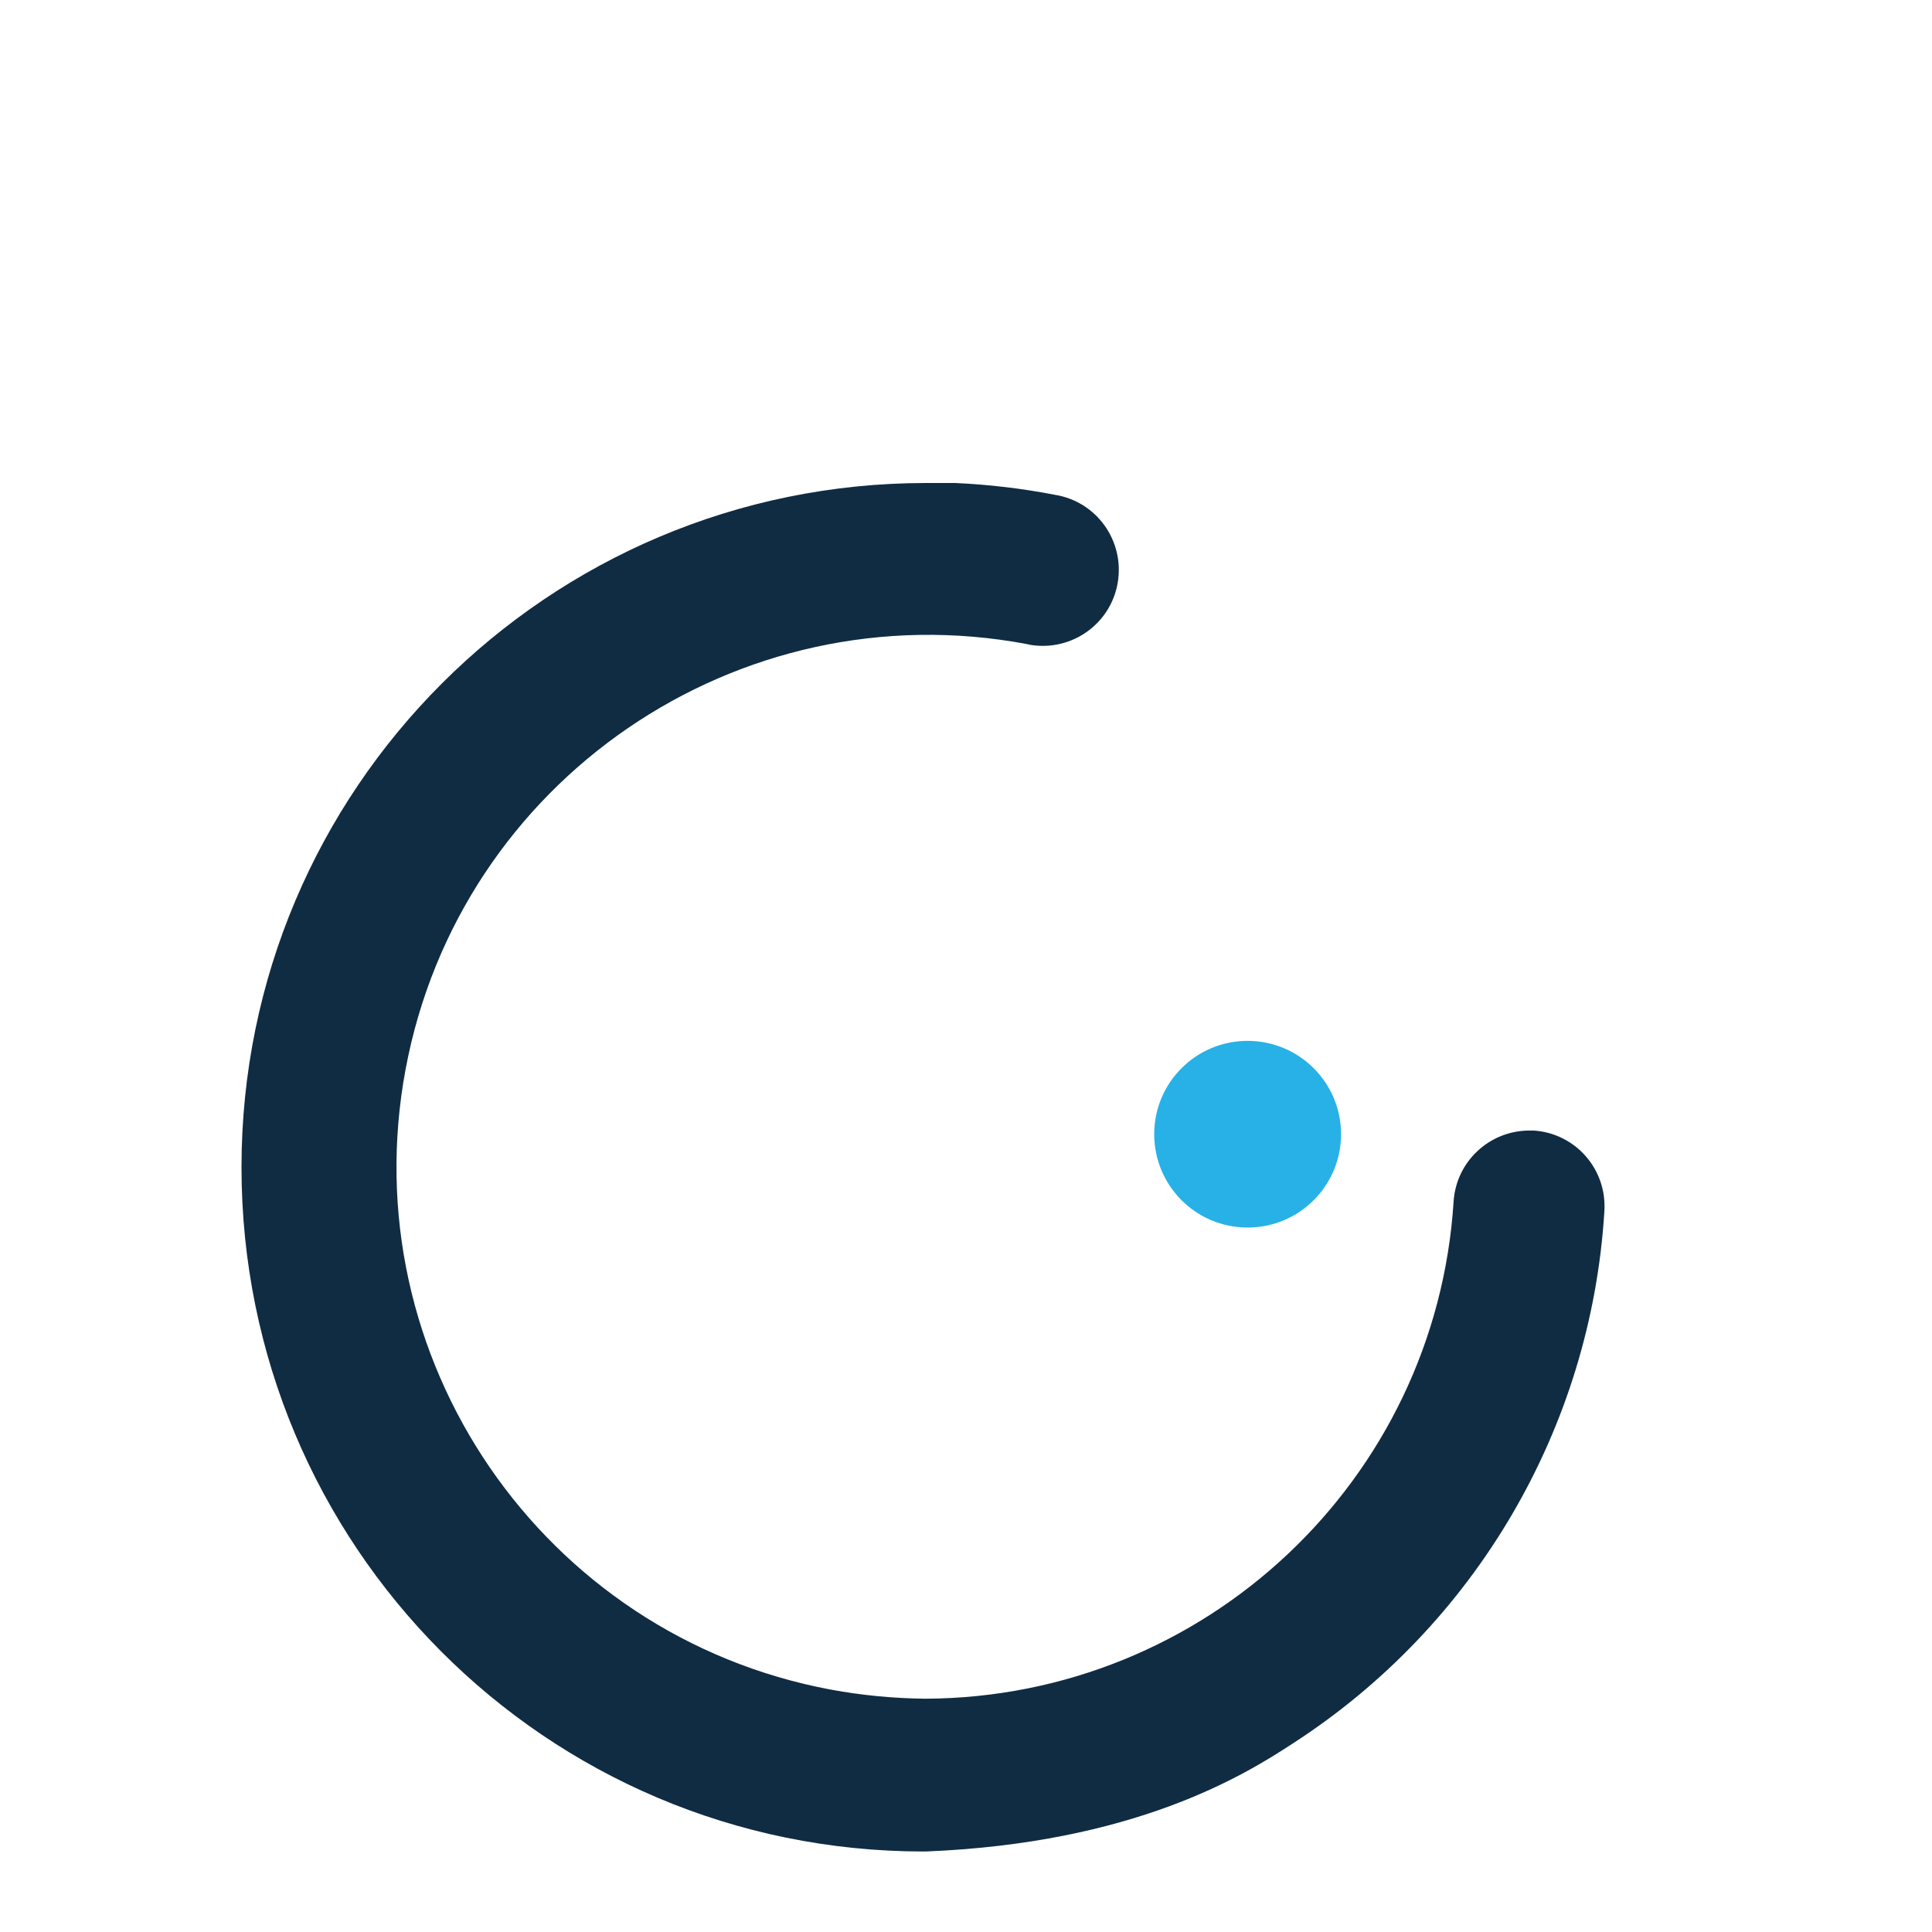 <svg width="24" height="24" viewBox="0 0 24 24" fill="none" xmlns="http://www.w3.org/2000/svg">
<path d="M11.474 23C6.779 23 3 19.196 3 14.5C3 9.804 6.806 6 11.505 6H11.821H11.855H11.866C12.284 6.019 12.699 6.068 13.106 6.147C13.622 6.23 13.969 6.716 13.886 7.231C13.803 7.747 13.317 8.094 12.801 8.011C12.786 8.007 12.767 8.004 12.752 8C9.165 7.329 5.709 9.695 5.039 13.28C4.368 16.865 6.734 20.319 10.321 20.989C10.71 21.061 11.105 21.098 11.497 21.102C14.967 21.087 17.835 18.39 18.057 14.929C18.087 14.432 18.498 14.048 18.992 14.044C19.011 14.044 19.033 14.044 19.052 14.044C19.572 14.078 19.964 14.526 19.93 15.046C19.93 15.046 19.93 15.046 19.93 15.05C19.764 17.739 18.328 20.191 16.064 21.655C15.45 22.058 14.089 22.895 11.501 23" fill="#102C43"/>
<path d="M15.498 15.249C16.139 15.249 16.659 14.73 16.659 14.089C16.659 13.449 16.139 12.93 15.498 12.93C14.857 12.93 14.338 13.449 14.338 14.089C14.338 14.73 14.857 15.249 15.498 15.249Z" fill="#27B1E7"/>
</svg>
